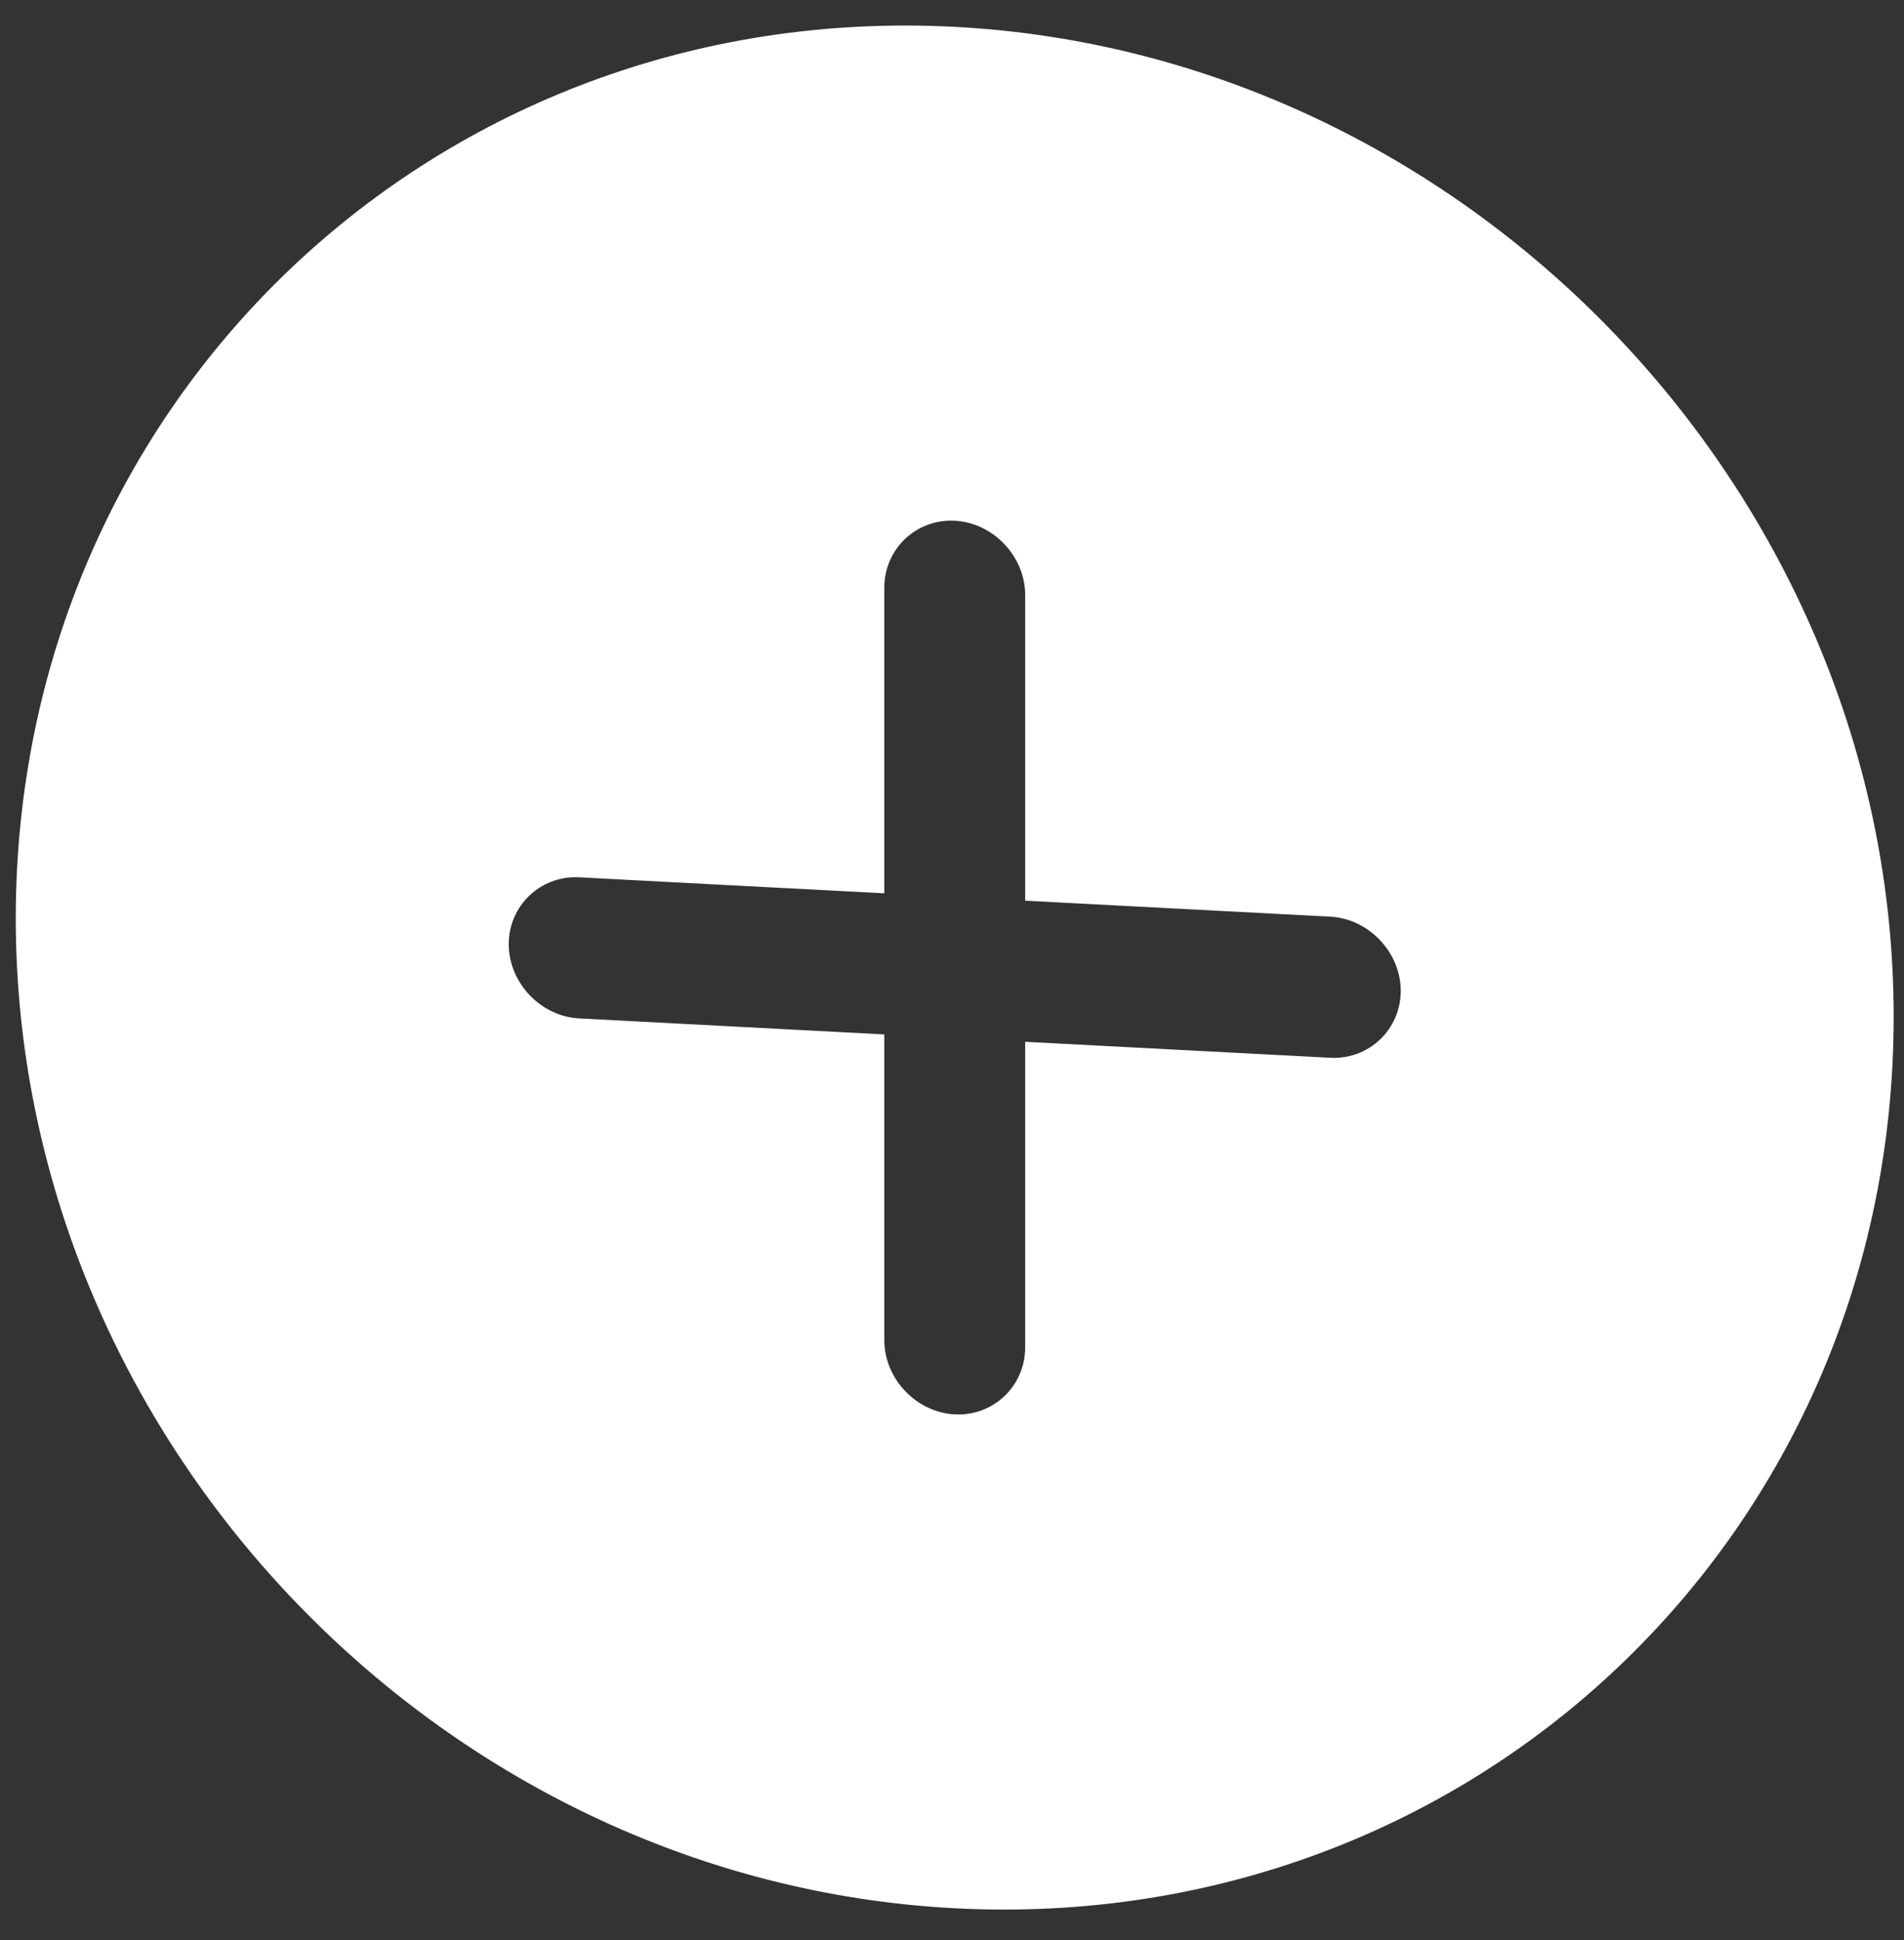 <svg width="54" height="55" viewBox="0 0 54 55" fill="none" xmlns="http://www.w3.org/2000/svg">
<rect x="0" y="0" width="54" height="55" fill="#333333" stroke="none"/>
<path d="M27.077 0.761C12.404 -0.008 0.447 11.338 0.447 26.032C0.447 40.725 12.404 53.325 27.077 54.094C41.751 54.863 53.707 43.516 53.707 28.823C53.707 14.13 41.751 1.53 27.077 0.761ZM37.729 29.985L29.075 29.532V38.199C29.075 39.292 28.169 40.151 27.077 40.094C25.985 40.037 25.08 39.083 25.08 37.989V29.323L16.425 28.869C15.333 28.812 14.428 27.858 14.428 26.764C14.428 25.671 15.333 24.812 16.425 24.869L25.08 25.323V16.656C25.08 15.563 25.985 14.703 27.077 14.761C28.169 14.818 29.075 15.772 29.075 16.865V25.532L37.729 25.985C38.821 26.043 39.727 26.997 39.727 28.09C39.727 29.183 38.821 30.043 37.729 29.985Z" fill="white"/>
</svg>
